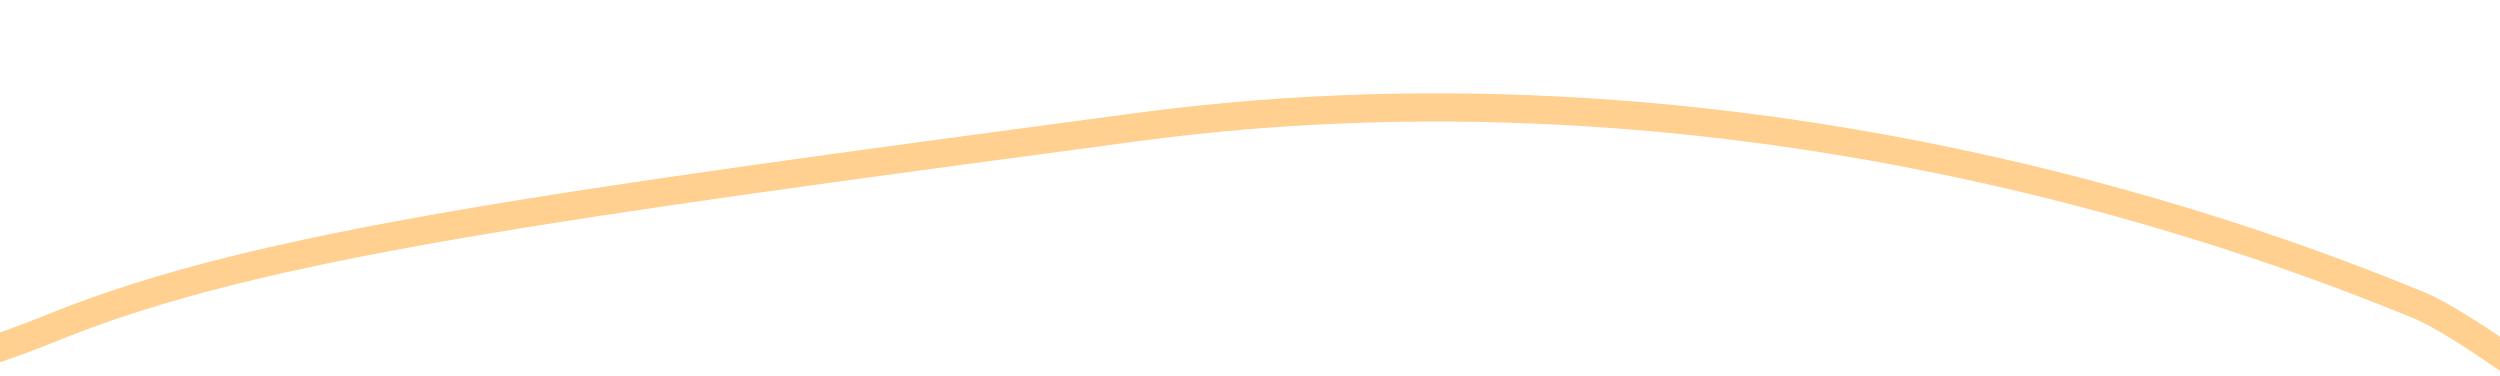 ﻿<?xml version="1.0" encoding="utf-8"?>
<svg version="1.1" xmlns:xlink="http://www.w3.org/1999/xlink" width="266px" height="40px" preserveAspectRatio="xMinYMid meet" viewBox="1080 765  266 38" xmlns="http://www.w3.org/2000/svg">
  <g transform="matrix(-0.956 0.292 -0.292 -0.956 2602.217 1179.096 )">
    <path d="M 0 1238  C 11.052 1232.338  28.665 1222.77  49.05 1209.056  C 130.691 1154.122  181.734 1083.126  202.886 1053.191  C 218.831 1030.625  240.346 997.406  276.458 957.447  C 287.923 944.76  303.252 928.75  327.738 917.367  C 349.98 907.029  367.503 906.217  383.474 904.008  C 403.14 901.287  433 888.835  492.72 863.928  C 515.777 854.314  572.374 830.169  644.326 792.676  C 658.209 785.442  669.705 779.255  677.77 774.863  C 704.799 773.139  725.81 776.153  740.196 779.318  C 757.848 783.2  770.93 788.496  791.474 785.997  C 801.74 784.747  814.261 783.033  822.686 772.638  C 832.656 760.337  829.623 744.86  829.376 743.692  C 826.081 728.198  812.835 720.372  807.08 716.972  C 787.603 705.464  766.613 707.526  760.26 708.066  C 737.186 710.023  706.232 704.918  644.326 694.705  C 578.217 683.8  531.597 646.69  519.474 636.814  C 510.596 629.58  481.48 585.877  423.606 498.763  C 418.119 490.505  398.099 459.863  385.704 416.377  C 378.192 390.02  378.505 376.571  381.246 365.165  C 386.867 341.774  402.683 327.063  414.688 316.181  C 445.969 287.823  463.449 295.548  483.802 269.421  C 487.208 265.049  500.475 247.6  503.868 222.662  C 506.928 200.173  499.27 191.361  503.868 171.45  C 507.36 156.331  515.108 146.996  528.392 131.37  C 561.461 92.479  575.239 99.845  599.736 66.8  C 599.954 66.507  599.778 66.741  630.95 20.04  C 631.484 19.236  643.794 0.797  644.326 0  " stroke-width="3" stroke="#ffd08f" fill="none" transform="matrix(1 0 0 1 579 99 )" />
  </g>
</svg>